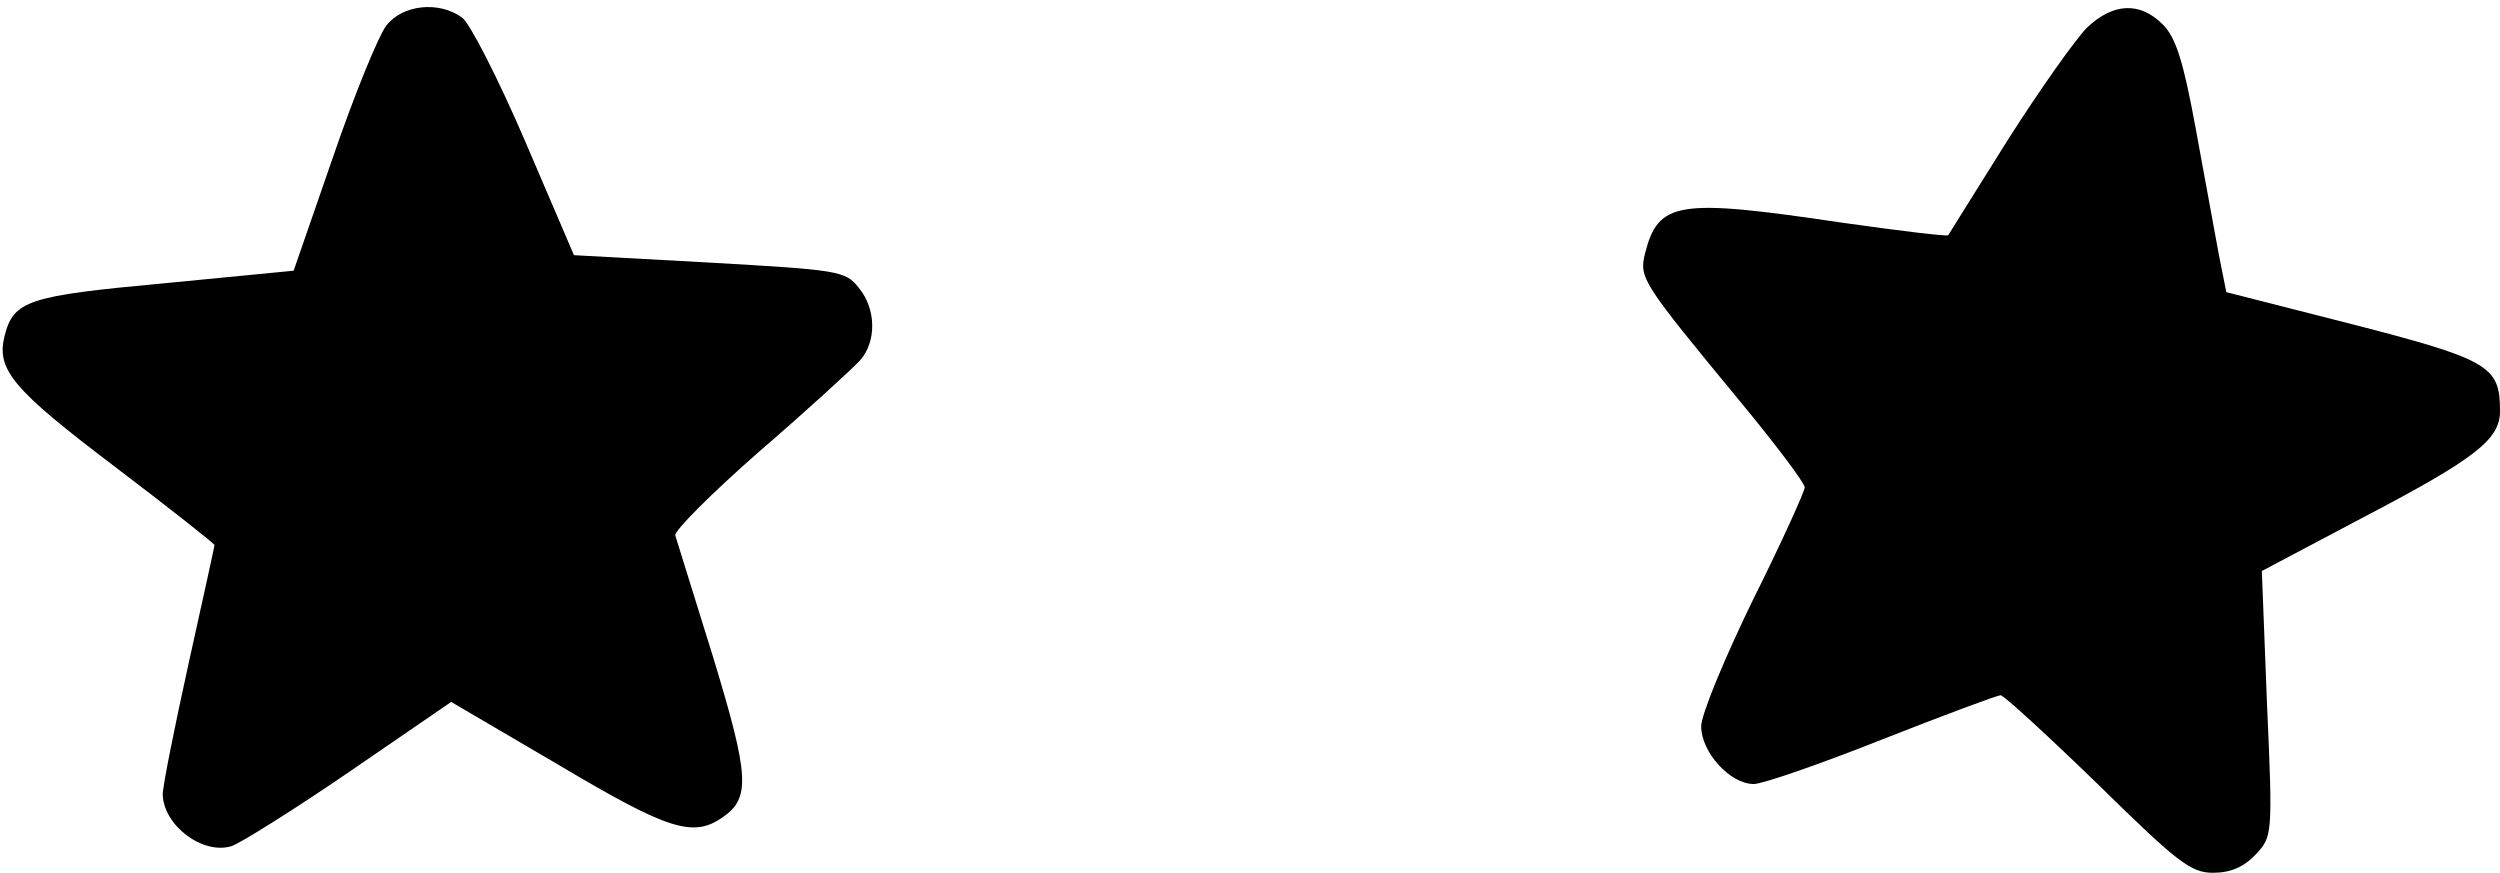 <?xml version="1.0" standalone="no"?>
<!DOCTYPE svg PUBLIC "-//W3C//DTD SVG 20010904//EN"
 "http://www.w3.org/TR/2001/REC-SVG-20010904/DTD/svg10.dtd">
<svg version="1.0" xmlns="http://www.w3.org/2000/svg"
 width="338pt" height="118pt" viewBox="0 0 338 118"
 preserveAspectRatio="xMidYMid meet">

<g transform="translate(0,118) scale(0.1,-0.1)"
fill="#000000" stroke="none">
<path d="M522 1145 c-10 -13 -43 -93 -72 -178 l-53 -153 -175 -17 c-184 -17
-204 -23 -216 -72 -11 -45 12 -72 148 -175 75 -57 136 -105 136 -107 0 -2 -16
-74 -35 -160 -19 -86 -35 -166 -35 -177 1 -42 54 -82 93 -70 12 4 84 49 160
101 l137 94 145 -85 c148 -88 182 -99 222 -71 38 26 36 56 -13 217 -26 84 -49
158 -51 164 -2 6 49 57 114 114 65 56 126 112 136 123 22 25 22 69 -2 98 -18
23 -28 24 -202 34 l-183 10 -66 154 c-36 84 -75 160 -85 167 -31 23 -81 18
-103 -11z"/>
<path d="M2822 1143 c-16 -16 -64 -84 -108 -153 -43 -69 -79 -126 -80 -128 -1
-2 -66 6 -144 17 -222 33 -248 29 -266 -42 -8 -33 -4 -39 128 -199 48 -58 88
-111 88 -117 0 -5 -31 -74 -70 -152 -38 -78 -70 -155 -70 -171 0 -35 39 -78
71 -78 12 0 90 27 173 60 84 33 156 60 161 60 4 0 63 -54 131 -120 108 -106
126 -120 156 -120 24 0 42 8 58 25 22 24 23 25 15 203 l-7 180 138 73 c151 79
184 105 184 143 0 62 -13 70 -217 122 l-153 39 -10 50 c-5 28 -19 104 -31 169
-17 93 -27 125 -45 143 -31 31 -67 29 -102 -4z"/>
</g>
</svg>
